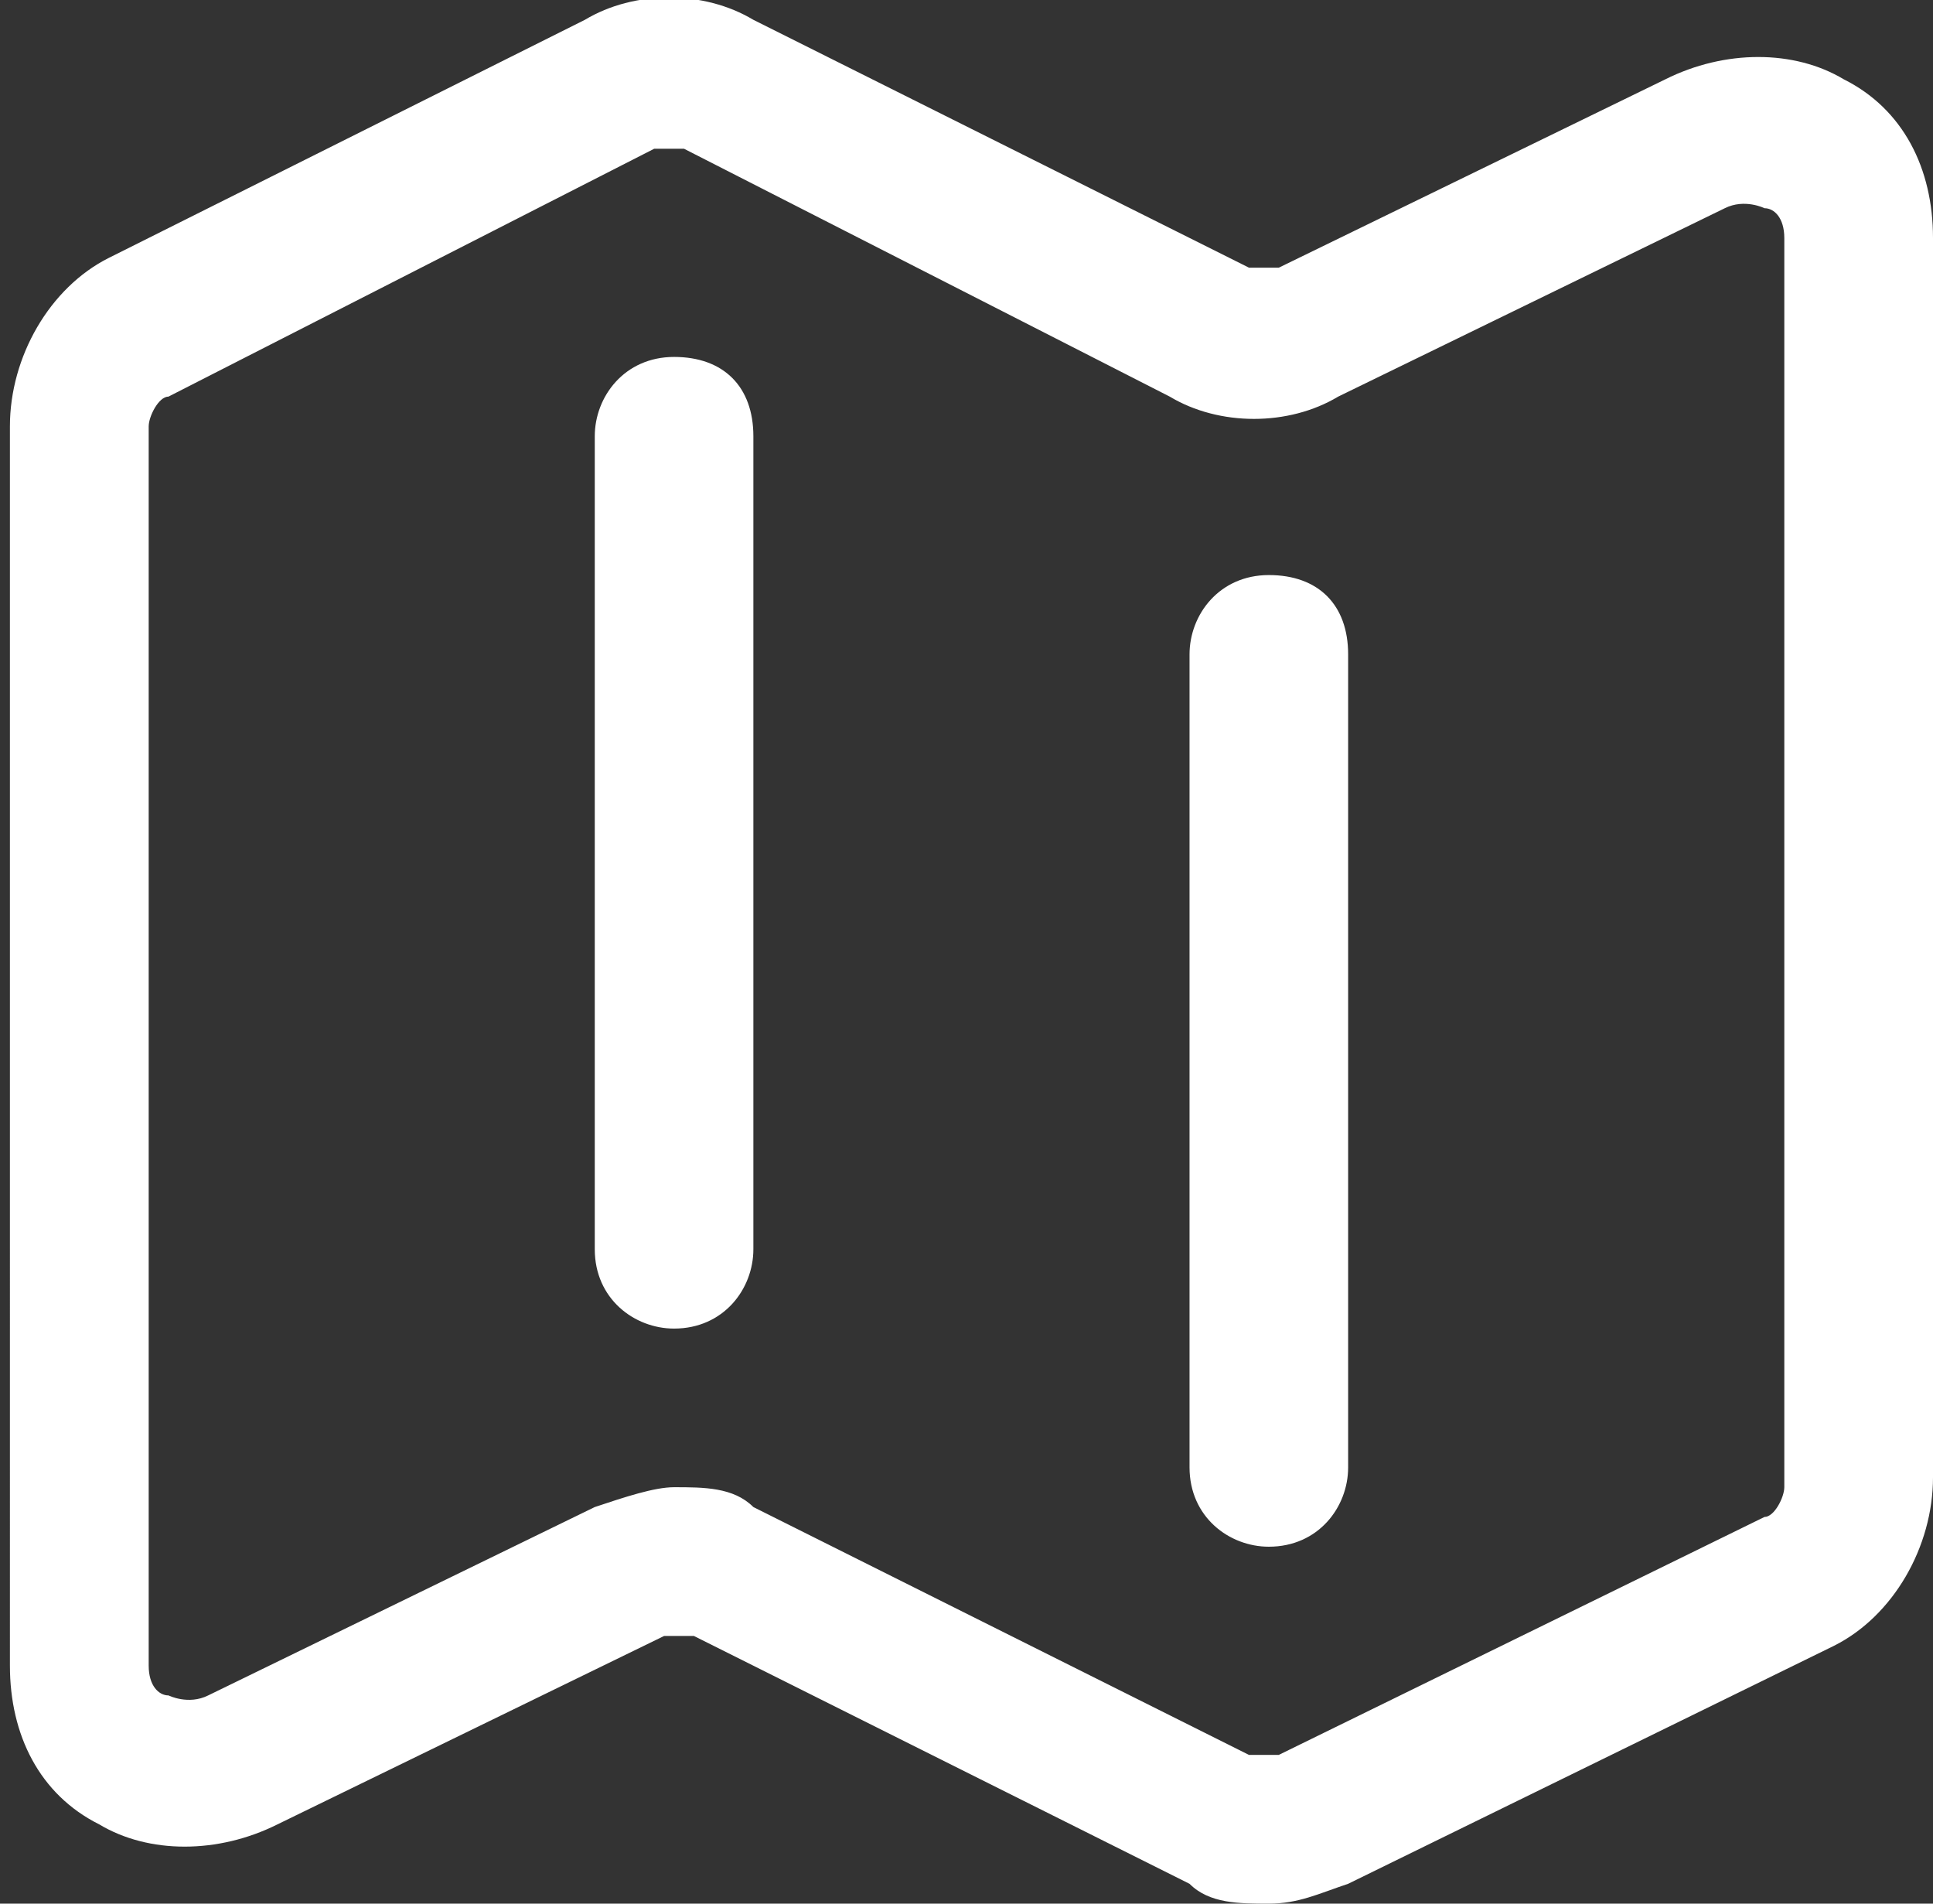 <?xml version="1.0" encoding="UTF-8"?>
<svg xmlns="http://www.w3.org/2000/svg" version="1.1" viewBox="0 0 19.5 19.2">
  <rect x="0" y="0" width="19.5" height="19.2" fill="#333333" stroke="none"/>
  <defs>
    <style>
      .cls-1 {
        fill: #fff;
      }
    </style>
  </defs>
  <!-- Generator: Adobe Illustrator 28.6.0, SVG Export Plug-In . SVG Version: 1.2.0 Build 709)  -->
  <g>
    <g id="Capa_1">
      <path class="cls-1" d="M12.8,19.2c-.3,0-.6,0-.8-.2l-5-2.5c-.1,0-.2,0-.3,0l-3.9,1.9c-.6.3-1.3.3-1.8,0-.6-.3-.9-.9-.9-1.6V4.3c0-.7.4-1.4,1-1.7L5.9.2c.5-.3,1.2-.3,1.7,0l5,2.5c.1,0,.2,0,.3,0l3.9-1.9c.6-.3,1.3-.3,1.8,0,.6.3.9.9.9,1.6v12.5c0,.7-.4,1.4-1,1.7l-4.9,2.4c-.3.1-.5.2-.8.2ZM6.8,15c.3,0,.6,0,.8.2l5,2.5c.1,0,.2,0,.3,0h0s4.9-2.4,4.9-2.4c.1,0,.2-.2.2-.3V2.4c0-.2-.1-.3-.2-.3,0,0-.2-.1-.4,0l-3.9,1.9c-.5.3-1.2.3-1.7,0L6.9,1.5c-.1,0-.2,0-.3,0L1.7,4c-.1,0-.2.2-.2.3v12.5c0,.2.1.3.2.3,0,0,.2.1.4,0l3.9-1.9c.3-.1.6-.2.8-.2ZM12.8,15.6c-.4,0-.8-.3-.8-.8V6.6c0-.4.3-.8.8-.8s.8.3.8.8v8.2c0,.4-.3.8-.8.8ZM6.8,13.4c-.4,0-.8-.3-.8-.8V4.4c0-.4.3-.8.8-.8s.8.3.8.8v8.2c0,.4-.3.8-.8.8Z"/>
    </g>
  </g>
</svg>